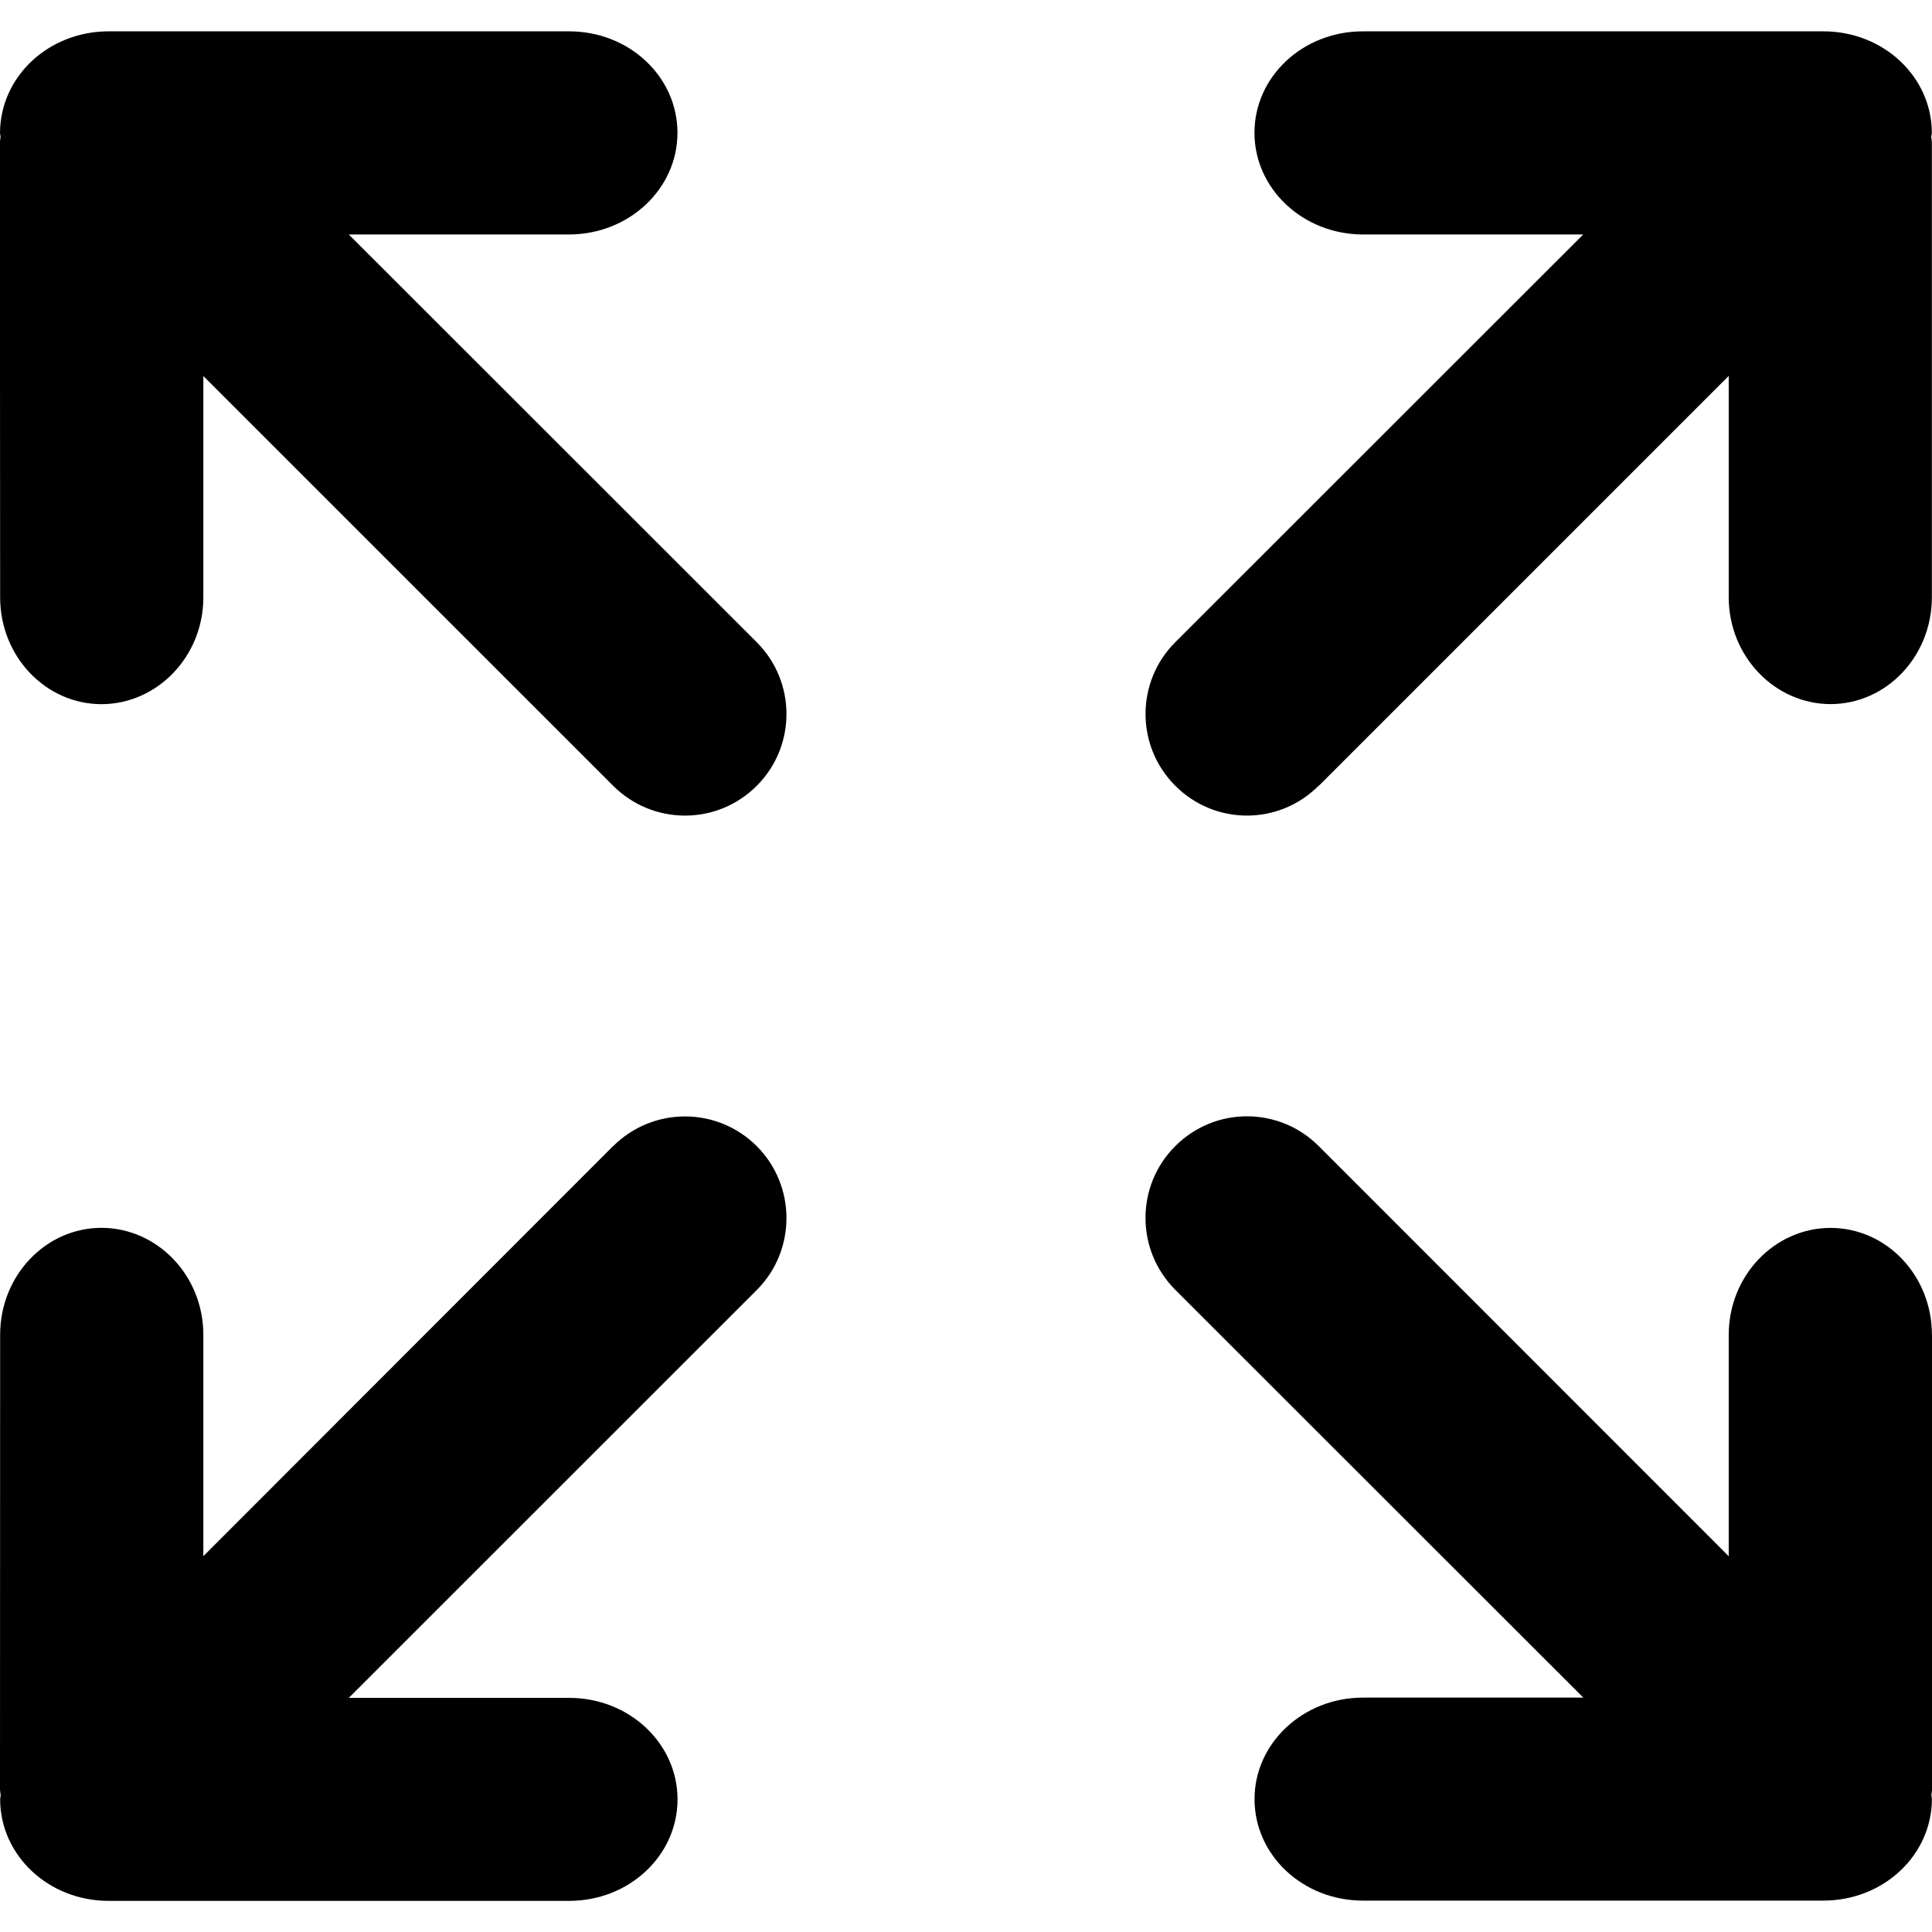 <svg xmlns="http://www.w3.org/2000/svg" viewBox="0 0 28.361 28.361"><path d="M28.36 19.595c0-.868-.665-1.57-1.49-1.57-.82.002-1.493.702-1.493 1.57v3.25l-6.018-6.02c-.583-.584-1.525-.584-2.107 0-.582.58-.582 1.526 0 2.108l5.99 5.987h-3.236c-.88.002-1.59.67-1.59 1.49 0 .825.71 1.49 1.59 1.49h6.76c.882 0 1.59-.664 1.594-1.49l-.008-.06c.003-.028.01-.058.01-.087v-6.668h-.002zM9 16.824l-6.015 6.02v-3.25c0-.867-.672-1.567-1.493-1.57-.824 0-1.49.703-1.49 1.57L0 26.265c0 .03.008.06.01.087l-.008.062c.002.825.712 1.49 1.592 1.49h6.762c.88 0 1.59-.666 1.59-1.49 0-.822-.71-1.49-1.59-1.49H5.12l5.99-5.988c.58-.582.58-1.527 0-2.11-.583-.583-1.526-.583-2.11 0zM19.36 11.535l6.017-6.017v3.25c0 .865.673 1.565 1.492 1.568.825 0 1.49-.703 1.49-1.568v-6.67c0-.03-.006-.06-.01-.086l.01-.062c-.003-.826-.712-1.49-1.592-1.49h-6.76c-.882 0-1.592.664-1.592 1.49 0 .82.71 1.49 1.59 1.492h3.236l-5.99 5.987c-.58.58-.58 1.523 0 2.104.583.586 1.525.586 2.107 0zM5.12 3.442h3.235c.88-.002 1.59-.67 1.59-1.492 0-.826-.71-1.49-1.59-1.49h-6.76C.714.46.004 1.123 0 1.95l.008.062c-.002.026-.01.055-.01.085L.002 8.77c0 .864.666 1.567 1.49 1.567.82-.003 1.493-.703 1.493-1.568V5.52L9 11.534c.584.585 1.527.585 2.11 0 .58-.58.58-1.524 0-2.105L5.12 3.442z"/></svg>